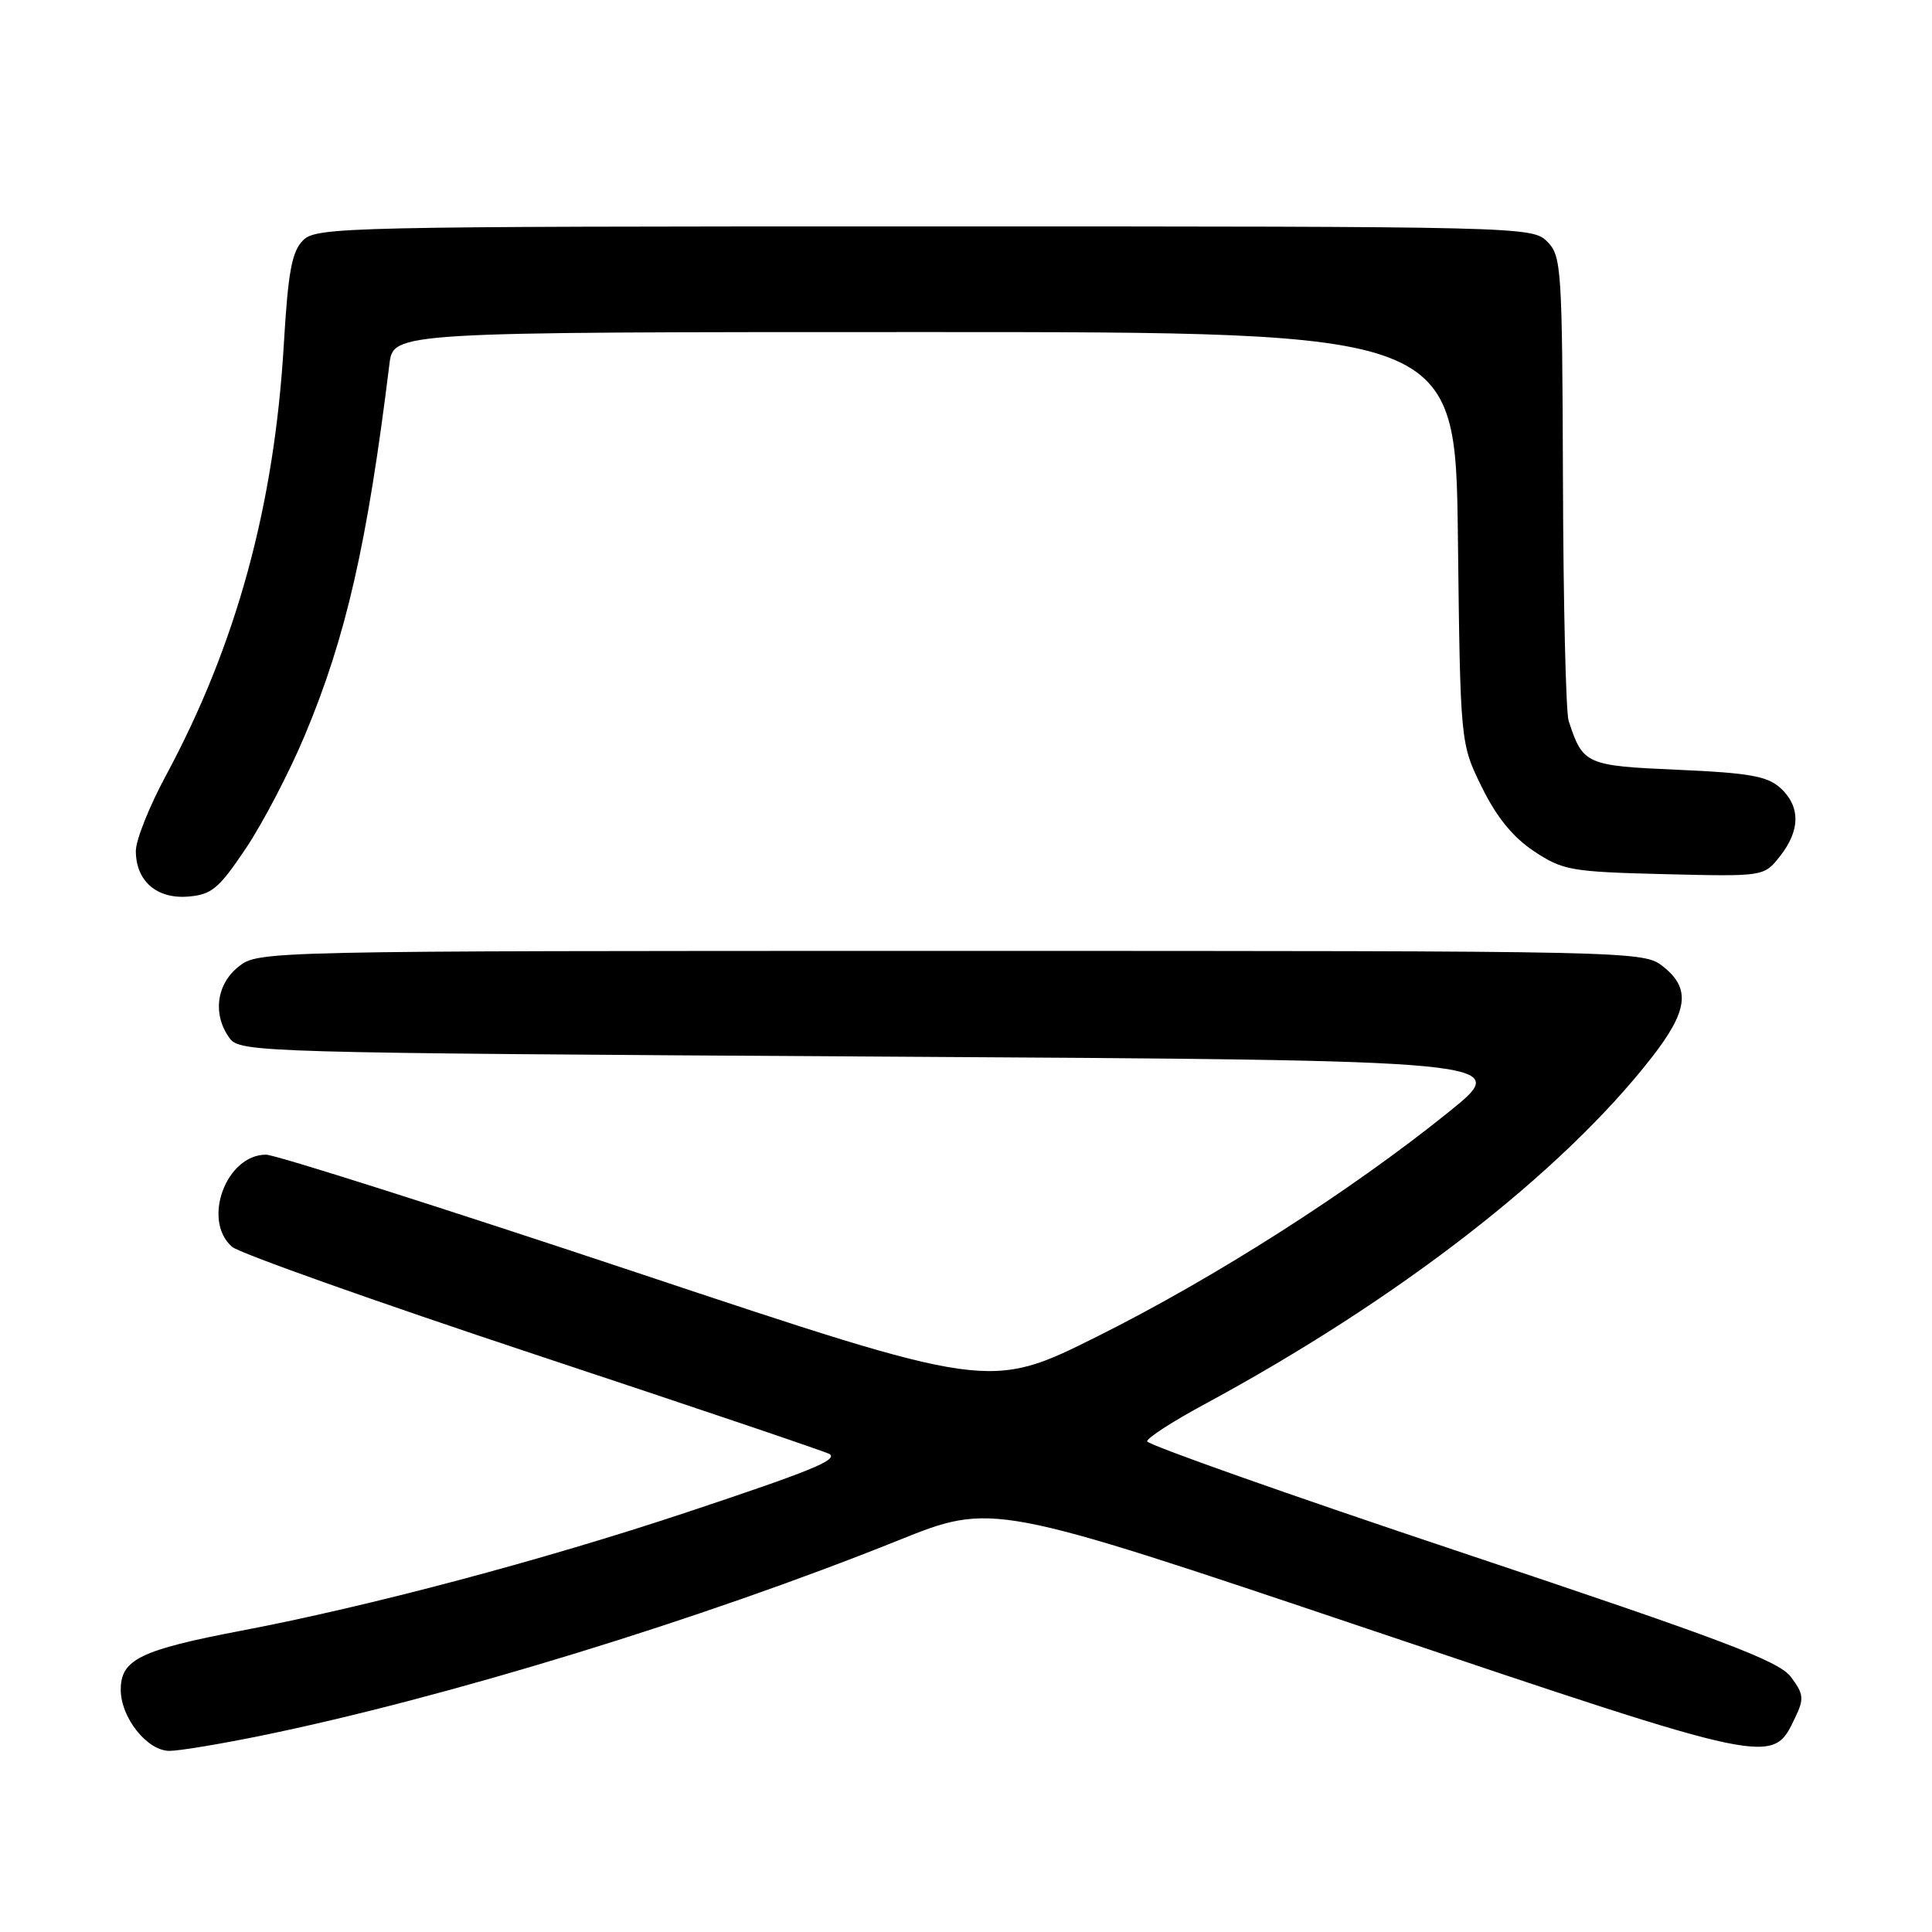 <?xml version="1.0" encoding="UTF-8" standalone="no"?>
<!DOCTYPE svg PUBLIC "-//W3C//DTD SVG 1.1//EN" "http://www.w3.org/Graphics/SVG/1.1/DTD/svg11.dtd" >
<svg xmlns="http://www.w3.org/2000/svg" xmlns:xlink="http://www.w3.org/1999/xlink" version="1.1" viewBox="0 0 256 256">
 <g >
 <path fill="currentColor"
d=" M 34.64 229.98 C 59.07 224.97 92.92 214.59 119.00 204.12 C 131.50 199.09 131.50 199.09 181.10 215.79 C 235.27 234.03 234.83 233.93 237.86 227.61 C 239.07 225.09 239.01 224.48 237.31 222.21 C 235.72 220.08 228.43 217.33 193.70 205.72 C 170.76 198.06 152.00 191.42 152.00 190.98 C 152.00 190.54 155.35 188.37 159.44 186.16 C 185.19 172.27 206.85 155.50 218.83 140.16 C 223.68 133.95 224.06 130.98 220.37 128.07 C 217.74 126.01 217.29 126.00 126.00 126.00 C 34.71 126.00 34.26 126.01 31.63 128.07 C 28.66 130.41 28.15 134.45 30.42 137.56 C 31.80 139.45 34.15 139.51 116.14 140.00 C 200.45 140.50 200.45 140.50 191.97 147.34 C 178.97 157.83 160.97 169.32 145.31 177.13 C 131.11 184.20 131.11 184.20 84.31 168.60 C 58.56 160.02 36.49 153.00 35.25 153.00 C 29.95 153.00 26.74 161.72 30.75 165.21 C 31.71 166.05 49.82 172.48 71.00 179.51 C 92.18 186.53 109.71 192.46 109.97 192.69 C 110.90 193.51 107.39 194.93 90.90 200.42 C 71.91 206.74 48.87 212.86 32.00 216.07 C 18.59 218.63 16.00 219.89 16.00 223.89 C 16.00 227.60 19.50 232.00 22.46 232.00 C 23.74 232.00 29.22 231.09 34.64 229.98 Z  M 32.58 112.41 C 34.83 109.06 38.35 102.31 40.40 97.41 C 45.85 84.41 48.67 72.07 51.60 48.25 C 52.12 44.00 52.12 44.00 122.49 44.00 C 192.86 44.00 192.86 44.00 193.18 71.25 C 193.50 98.50 193.50 98.50 196.35 104.30 C 198.31 108.29 200.47 110.94 203.27 112.80 C 207.09 115.33 208.15 115.52 220.54 115.83 C 233.74 116.15 233.74 116.15 235.87 113.44 C 238.57 110.00 238.58 106.84 235.90 104.40 C 234.17 102.84 231.74 102.41 222.32 102.00 C 210.12 101.47 209.73 101.30 207.85 95.50 C 207.49 94.40 207.15 80.11 207.10 63.75 C 207.00 35.40 206.91 33.91 205.00 32.00 C 203.03 30.03 201.67 30.00 122.50 30.00 C 45.60 30.00 41.92 30.08 40.16 31.84 C 38.67 33.33 38.18 35.98 37.61 45.59 C 36.35 67.04 31.32 85.43 21.95 102.83 C 19.78 106.86 18.00 111.32 18.00 112.75 C 18.00 116.74 20.77 119.15 24.95 118.80 C 28.06 118.54 29.01 117.74 32.58 112.41 Z "/>
</g>
</svg>